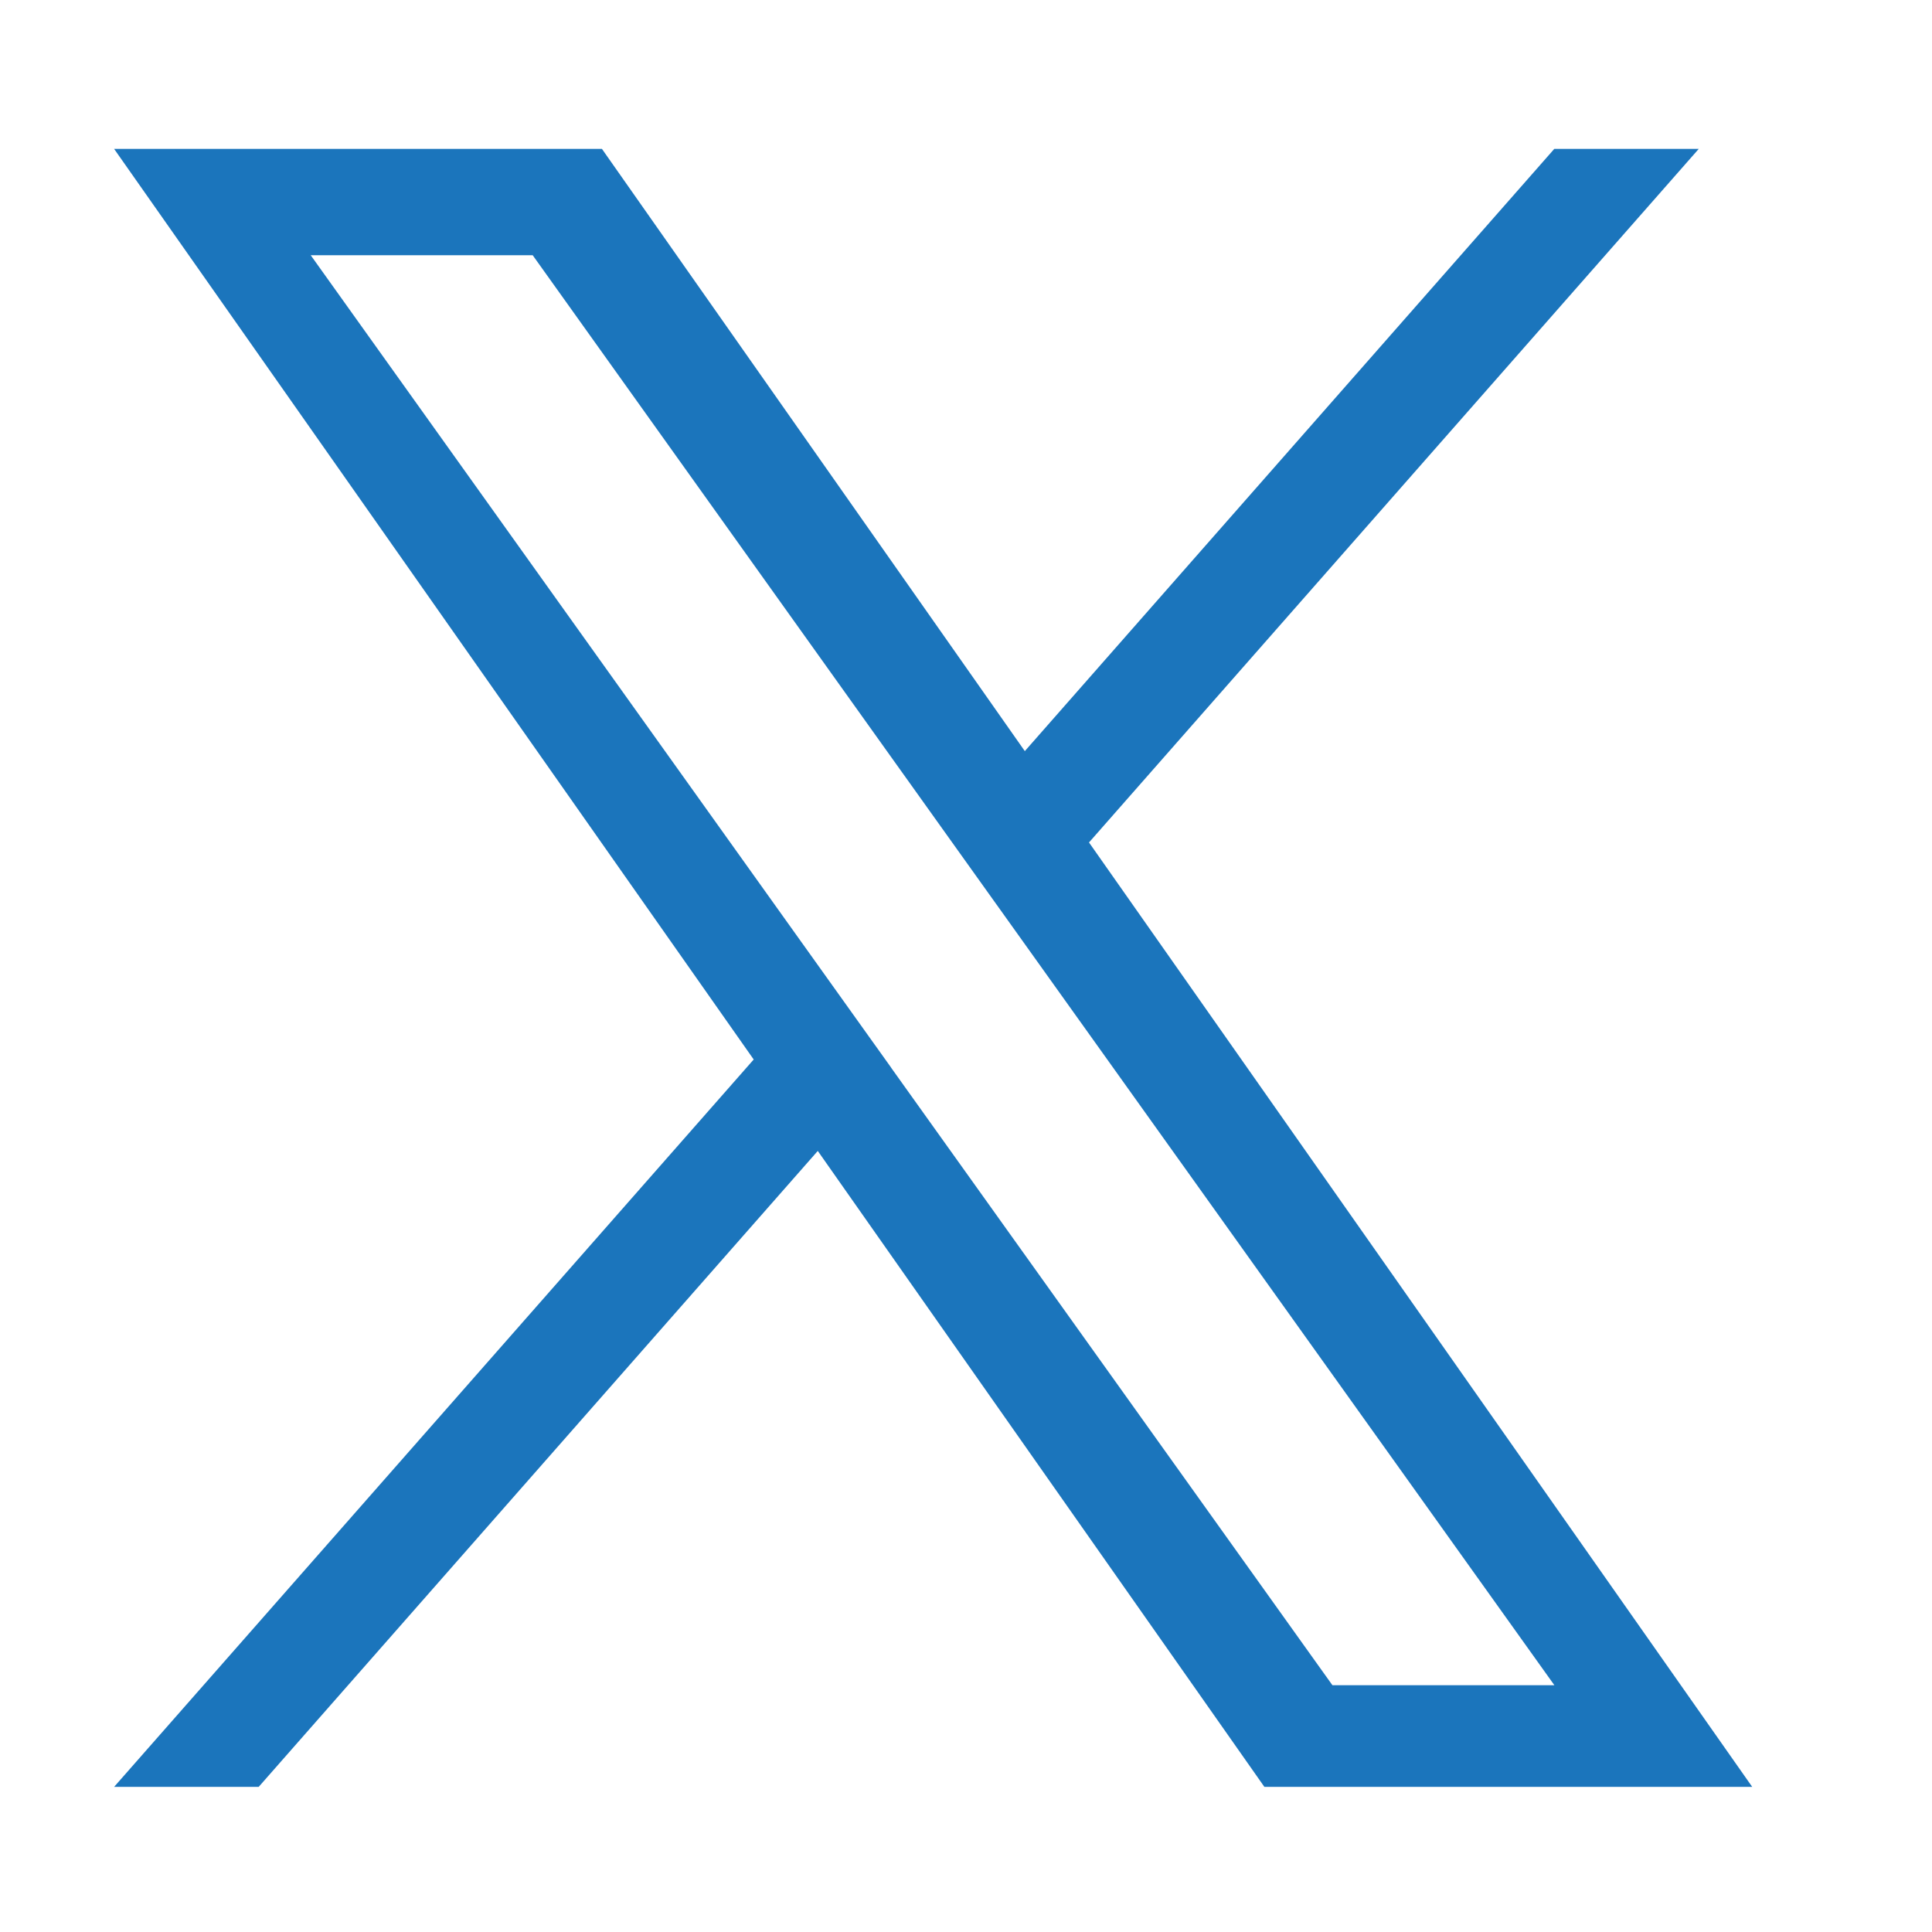 <svg width="18" height="18" viewBox="0 0 18 18" fill="none" xmlns="http://www.w3.org/2000/svg">
<path d="M10.146 7.849L15.827 1.387H14.481L9.548 6.998L5.608 1.387H1.063L7.022 9.871L1.063 16.648H2.41L7.619 10.723L11.78 16.648H16.325L10.146 7.849H10.146ZM8.302 9.946L7.698 9.101L2.895 2.378H4.963L8.839 7.804L9.443 8.649L14.482 15.701H12.414L8.302 9.947V9.946Z" fill="#1B75BC"/>
</svg>
